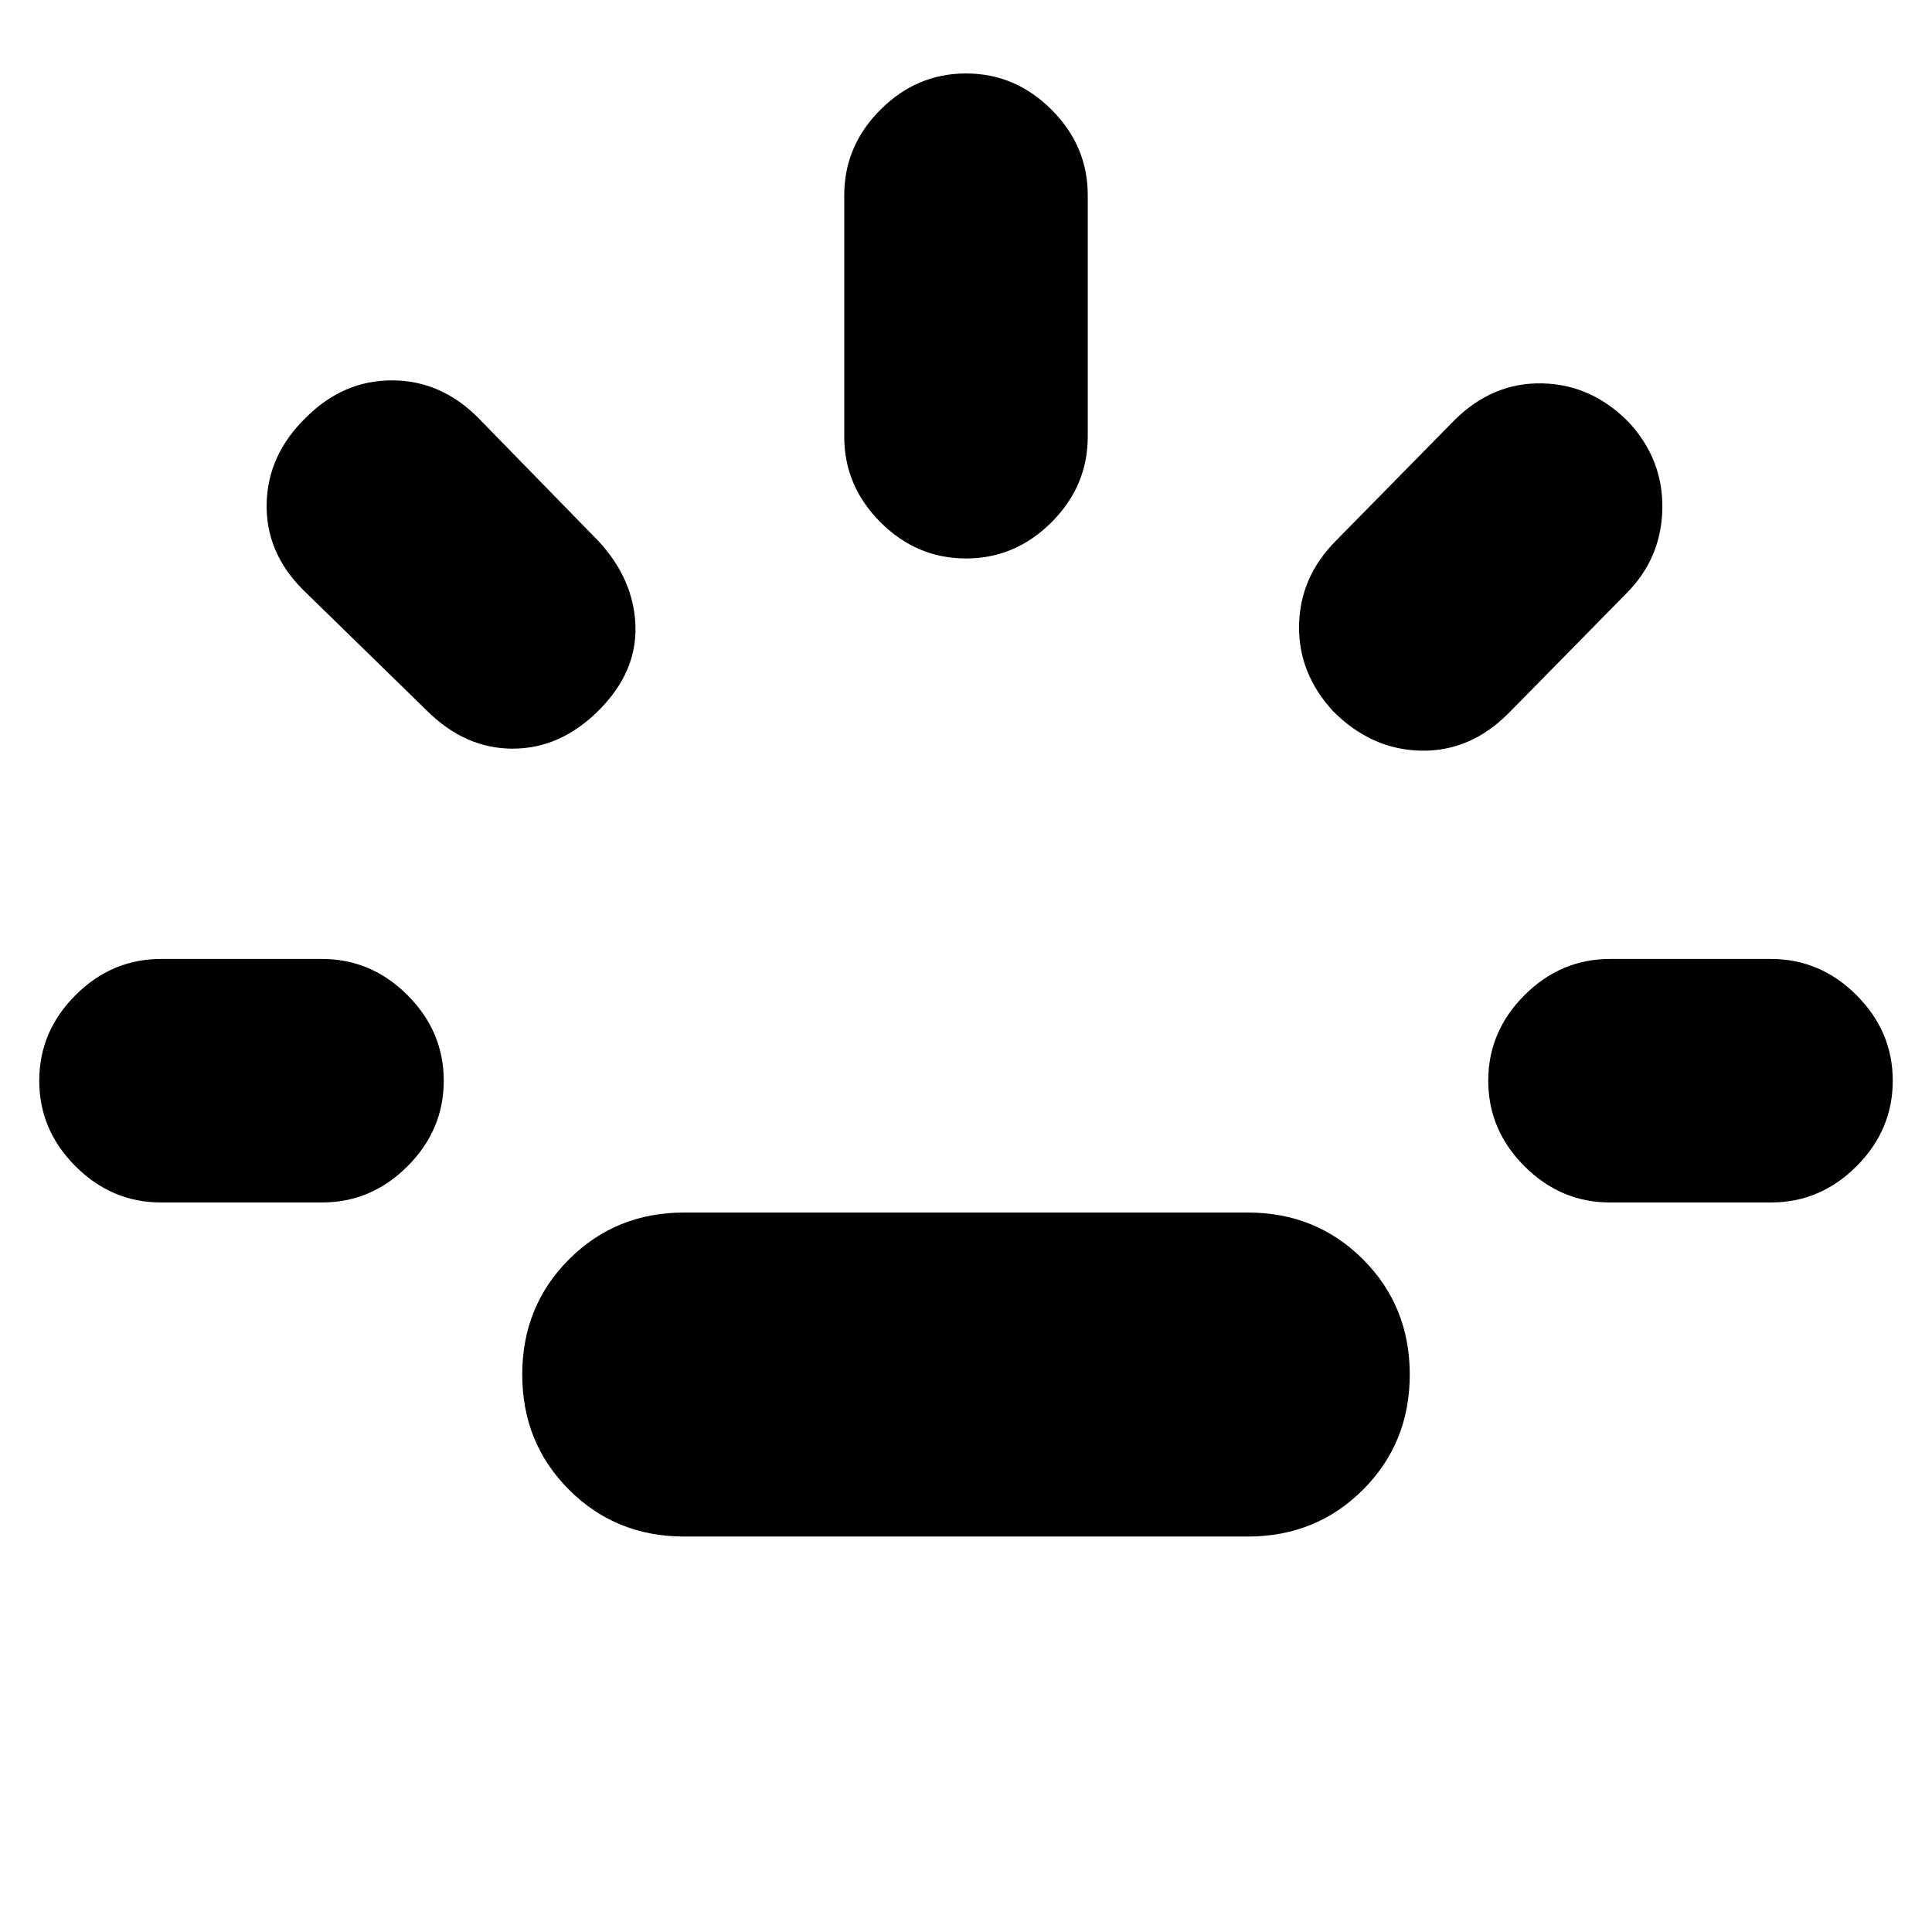 <svg xmlns="http://www.w3.org/2000/svg" height="24" viewBox="0 96 960 960" width="24"><path d="M80 693.5q-24.5 0-42.5-18t-18-42.5q0-24.5 18-42.5t42.5-18h80q24.5 0 42.5 18t18 42.5q0 24.5-18 42.5t-42.5 18H80ZM297.5 449q-19 19-42.75 19T212 449l-61.5-60q-18.5-18.5-18-42.75T152 303.5q18.5-18.5 42.75-18.5t42.75 18.5l60 61.5q17.5 19 18.25 42t-18.25 42ZM340 859.5q-34 0-57.25-23.25T259.5 779q0-34 23.25-57.25T340 698.5h280q34 0 57.25 23.25T700.5 779q0 34-23.25 57.25T620 859.5H340Zm140-486q-24.5 0-42.5-18t-18-42.5V193q0-24.5 18-42.5t42.5-18q24.5 0 42.5 18t18 42.5v120q0 24.5-18 42.5t-42.5 18Zm182.5 76q-17.5-19-17-43t18.5-42l58.5-59.5q19-19 43.75-18.5T809.5 306q17 18.5 16.5 43t-18 42l-58.5 59.5q-19 19-43.5 18.5t-43.5-19.5Zm137.5 244q-24.5 0-42.5-18t-18-42.5q0-24.5 18-42.5t42.5-18h80q24.5 0 42.5 18t18 42.5q0 24.5-18 42.5t-42.5 18h-80Z"/></svg>